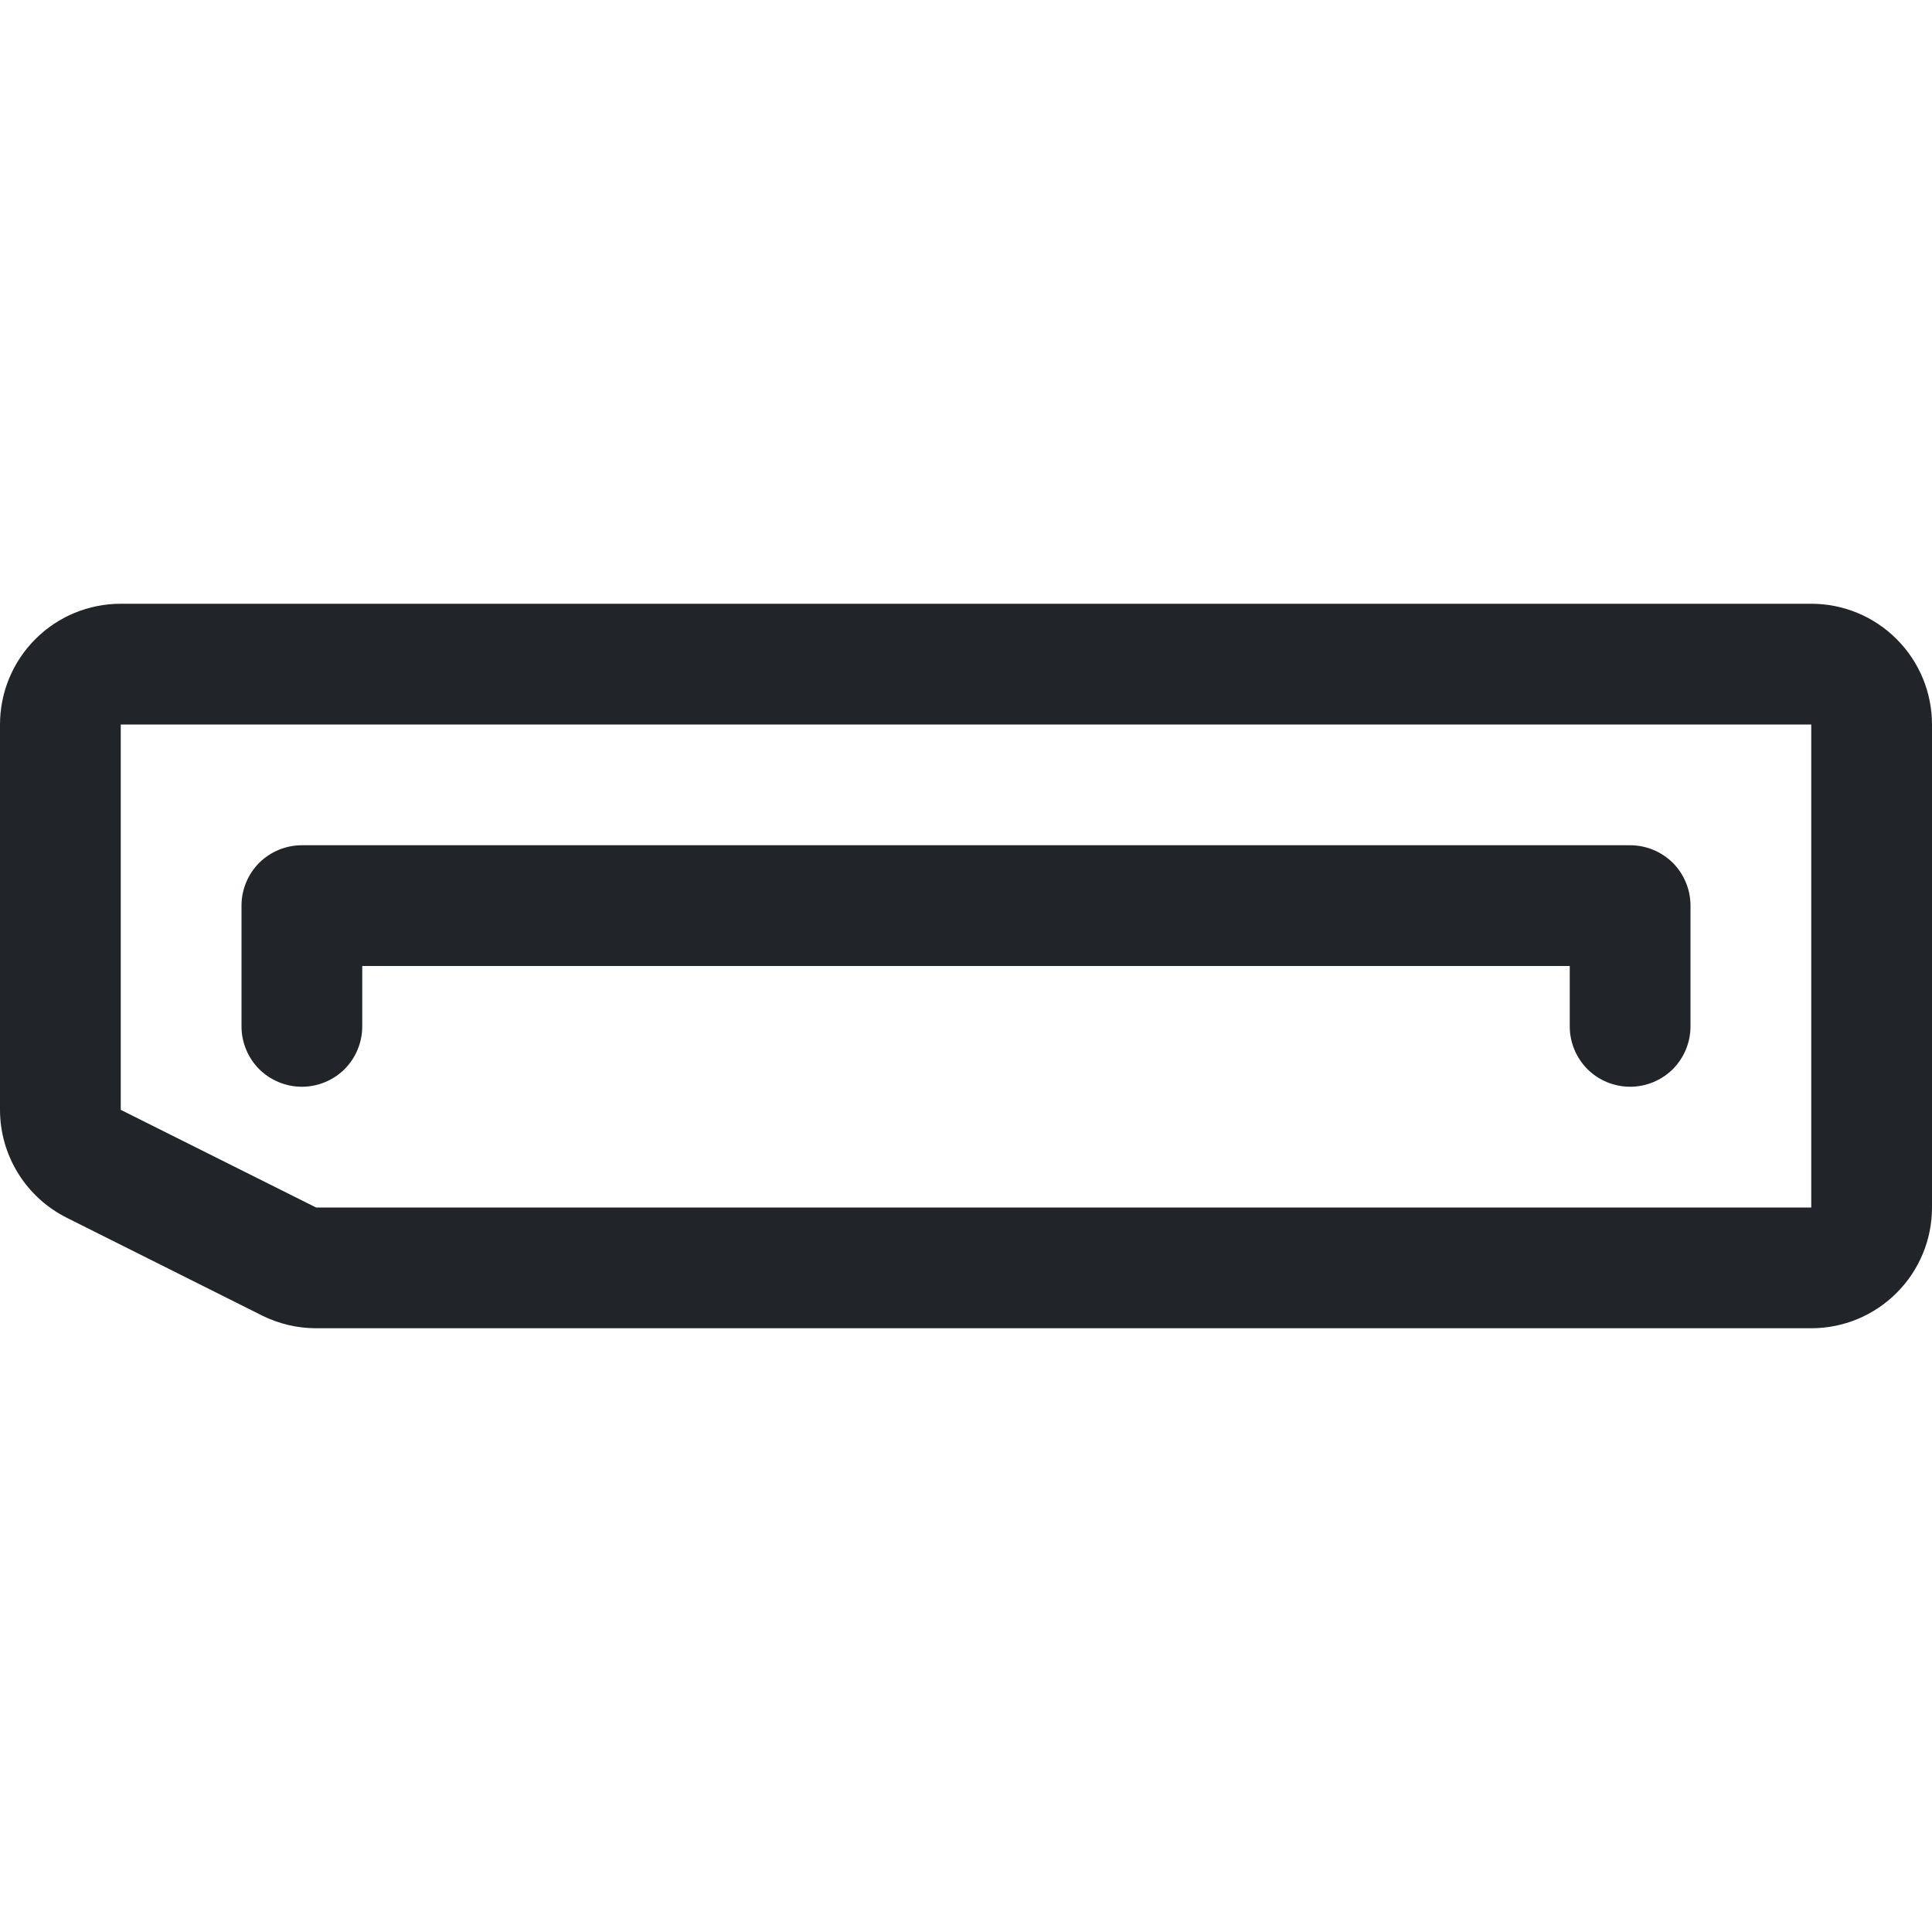 <svg width="16" height="16" viewBox="0 0 16 16" fill="none" xmlns="http://www.w3.org/2000/svg">
<path d="M2.146 7.146C2.24 7.053 2.367 7 2.5 7H13.5C13.633 7 13.76 7.053 13.854 7.146C13.947 7.24 14 7.367 14 7.5V8.5C14 8.633 13.947 8.76 13.854 8.854C13.76 8.947 13.633 9 13.5 9C13.367 9 13.24 8.947 13.146 8.854C13.053 8.76 13 8.633 13 8.5V8H3V8.5C3 8.633 2.947 8.76 2.854 8.854C2.76 8.947 2.633 9 2.5 9C2.367 9 2.24 8.947 2.146 8.854C2.053 8.76 2 8.633 2 8.5V7.5C2 7.367 2.053 7.24 2.146 7.146Z" fill="#212529"/>
<path fill-rule="evenodd" clip-rule="evenodd" d="M0.293 5.293C0.48 5.105 0.735 5 1 5H15C15.265 5 15.52 5.105 15.707 5.293C15.895 5.48 16 5.735 16 6V10C16 10.265 15.895 10.52 15.707 10.707C15.52 10.895 15.265 11 15 11H2.618C2.463 11 2.31 10.964 2.171 10.895L0.553 10.085C0.387 10.002 0.247 9.874 0.15 9.717C0.052 9.559 9.91486e-05 9.377 0 9.191V6C0 5.735 0.105 5.48 0.293 5.293ZM15 6H1V9.191L2.618 10H15V6Z" fill="#212529"/>
</svg>
